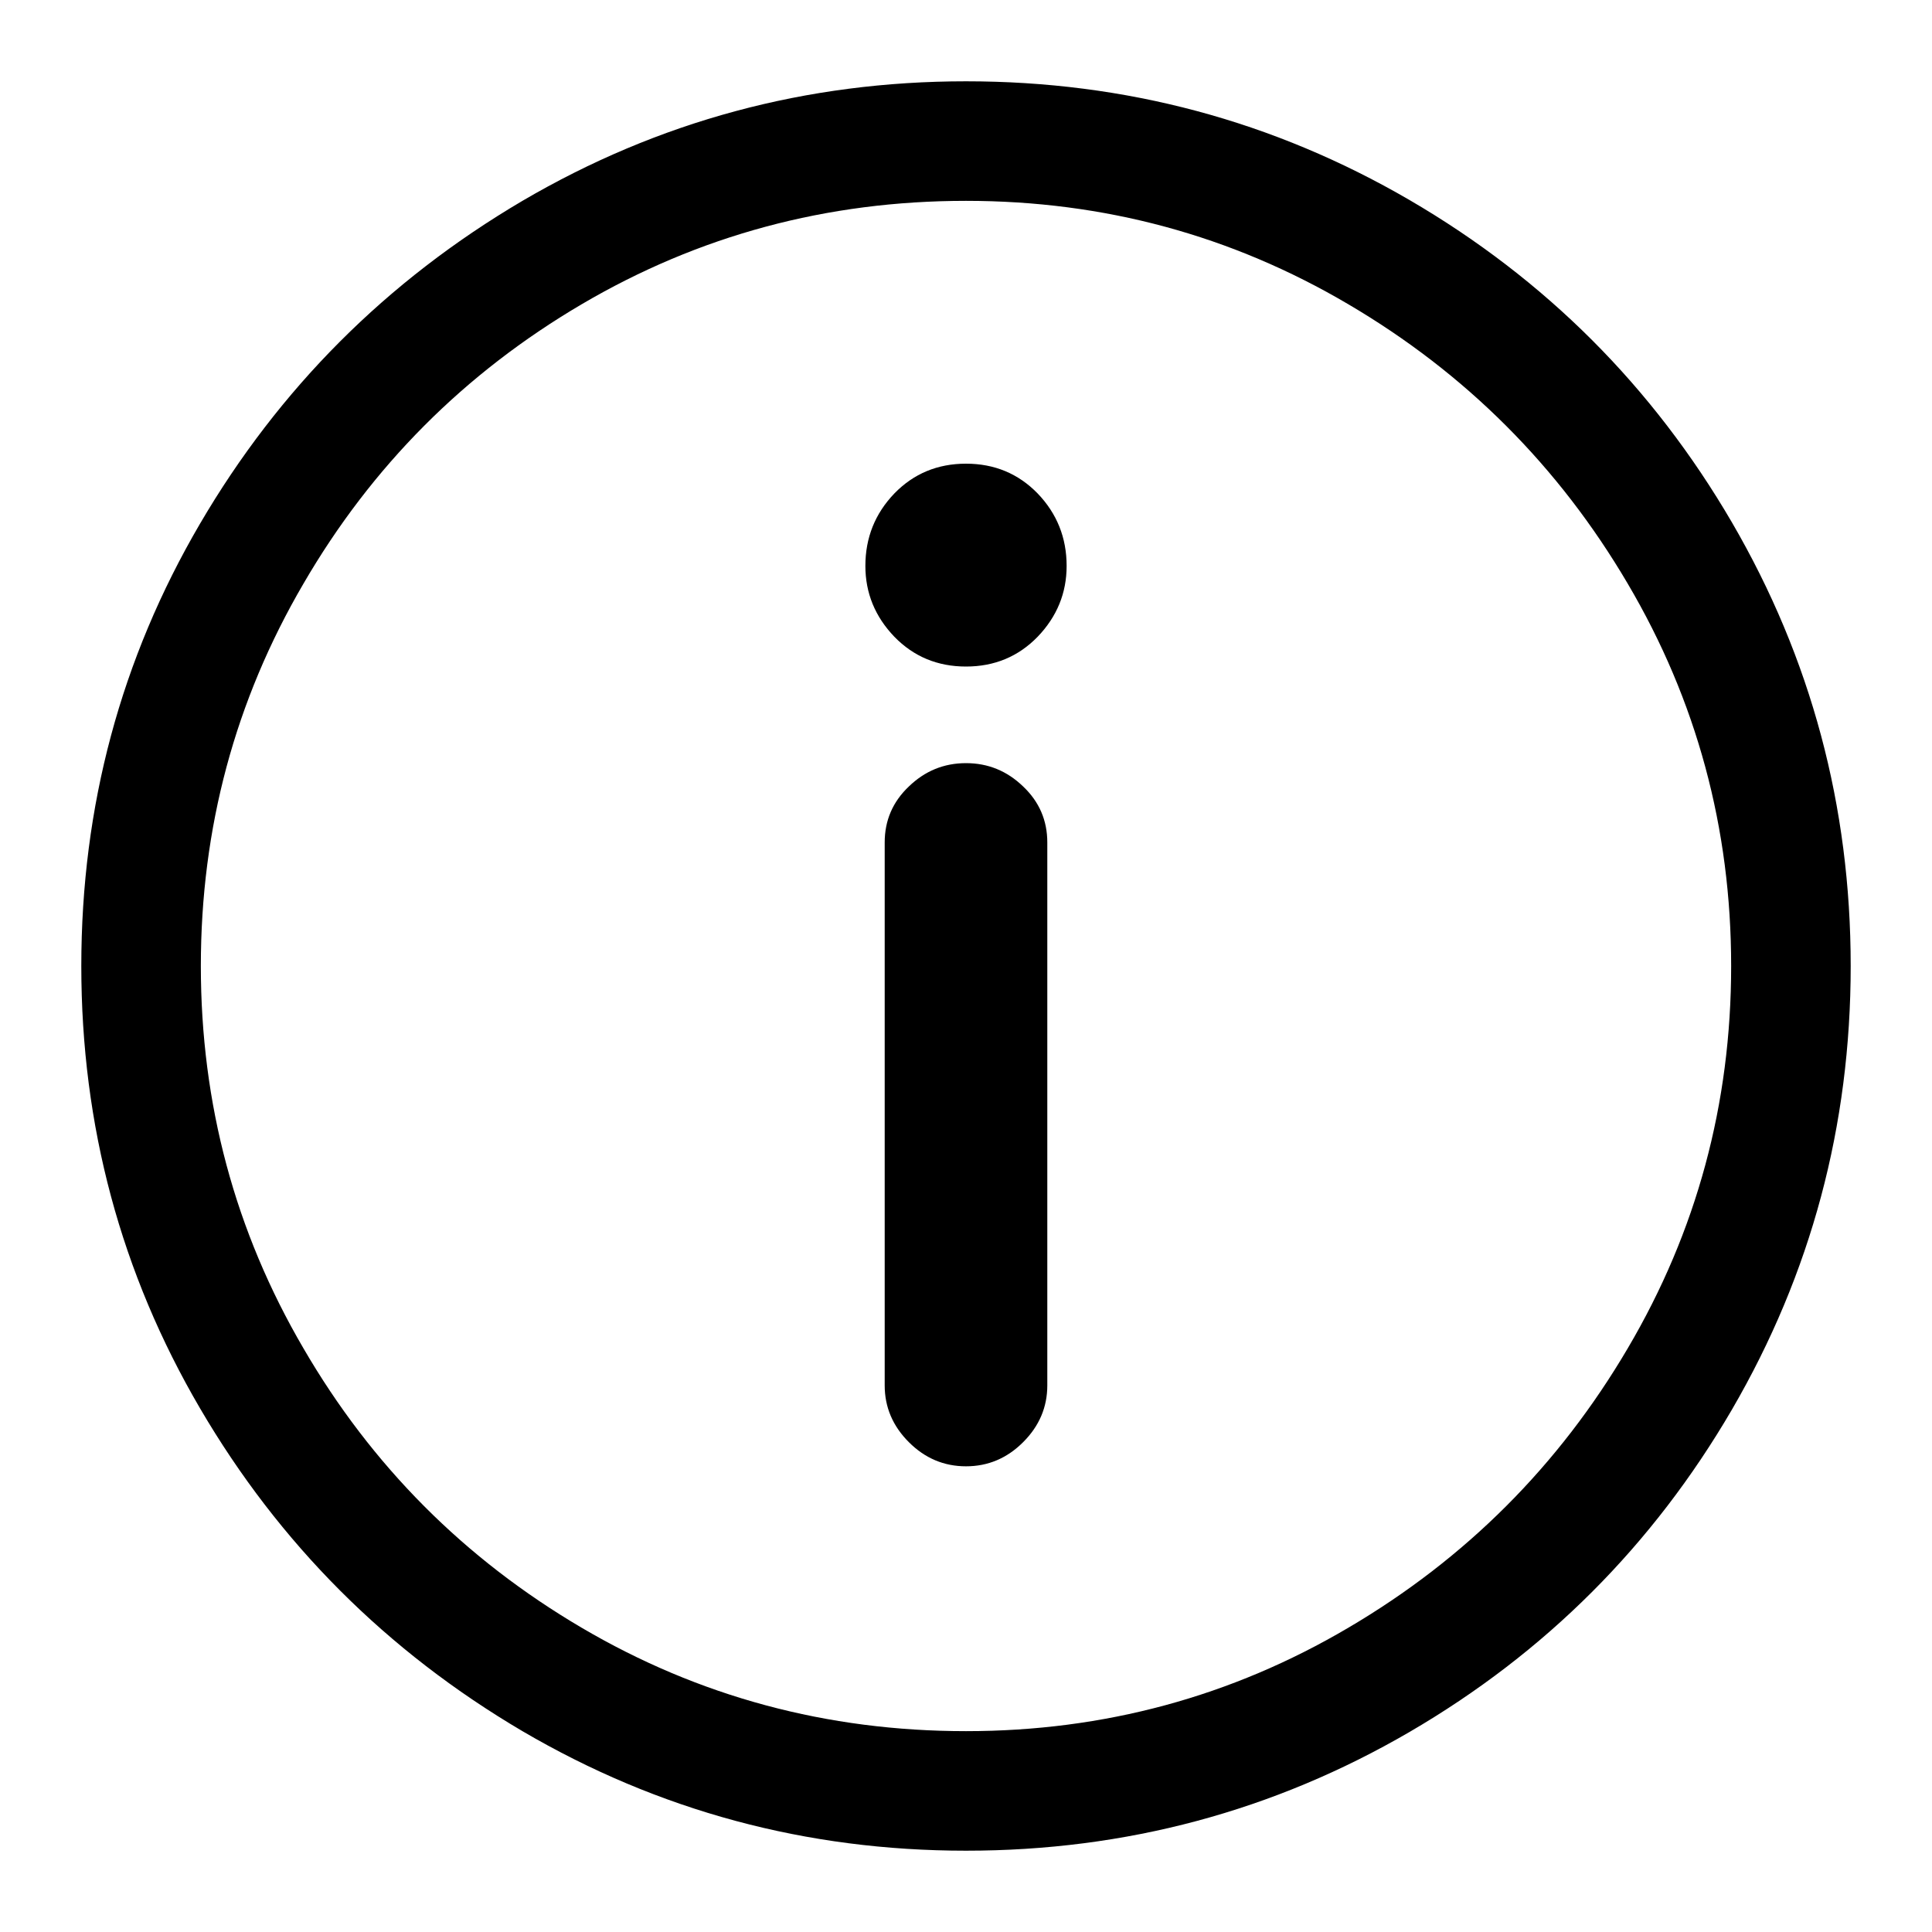 <?xml version="1.0" standalone="no"?>
<svg xmlns="http://www.w3.org/2000/svg" width="48" height="48"><rect width="48" height="48" opacity="0"></rect><g><path d="M21.5 14.06Q21.5 15.07 22.22 15.82Q22.94 16.56 24 16.56Q25.06 16.56 25.78 15.82Q26.5 15.07 26.5 14.06Q26.5 13.01 25.78 12.26Q25.06 11.52 24 11.52Q22.94 11.52 22.22 12.26Q21.5 13.01 21.5 14.06ZM21.98 34.42Q21.98 35.23 22.58 35.83Q23.18 36.43 24 36.43Q24.82 36.43 25.42 35.83Q26.02 35.23 26.02 34.42L26.02 20.93Q26.02 20.11 25.42 19.54Q24.82 18.96 24 18.96Q23.18 18.96 22.58 19.54Q21.98 20.11 21.98 20.93L21.98 34.42Z" fill="rgba(0,0,0,1)"></path><path d="M24 45.98Q29.95 45.98 35.02 43.03Q40.08 40.08 43.03 35.02Q45.98 29.95 45.98 24Q45.98 18.05 43.03 12.98Q40.08 7.92 35.02 4.97Q29.95 2.02 24 2.02Q18.05 2.02 12.98 4.99Q7.92 7.97 4.97 13.01Q2.02 18.05 2.02 24Q2.02 29.95 4.97 34.99Q7.92 40.03 12.98 43.01Q18.05 45.98 24 45.98ZM4.99 24Q4.99 18.86 7.54 14.5Q10.08 10.13 14.45 7.56Q18.82 4.99 24 4.99Q29.14 4.99 33.5 7.56Q37.87 10.13 40.44 14.5Q43.01 18.86 43.01 24Q43.01 29.14 40.44 33.5Q37.87 37.87 33.5 40.44Q29.14 43.01 24 43.01Q18.82 43.01 14.45 40.44Q10.08 37.87 7.54 33.5Q4.99 29.14 4.99 24Z" fill="rgba(0,0,0,1)"></path></g></svg>